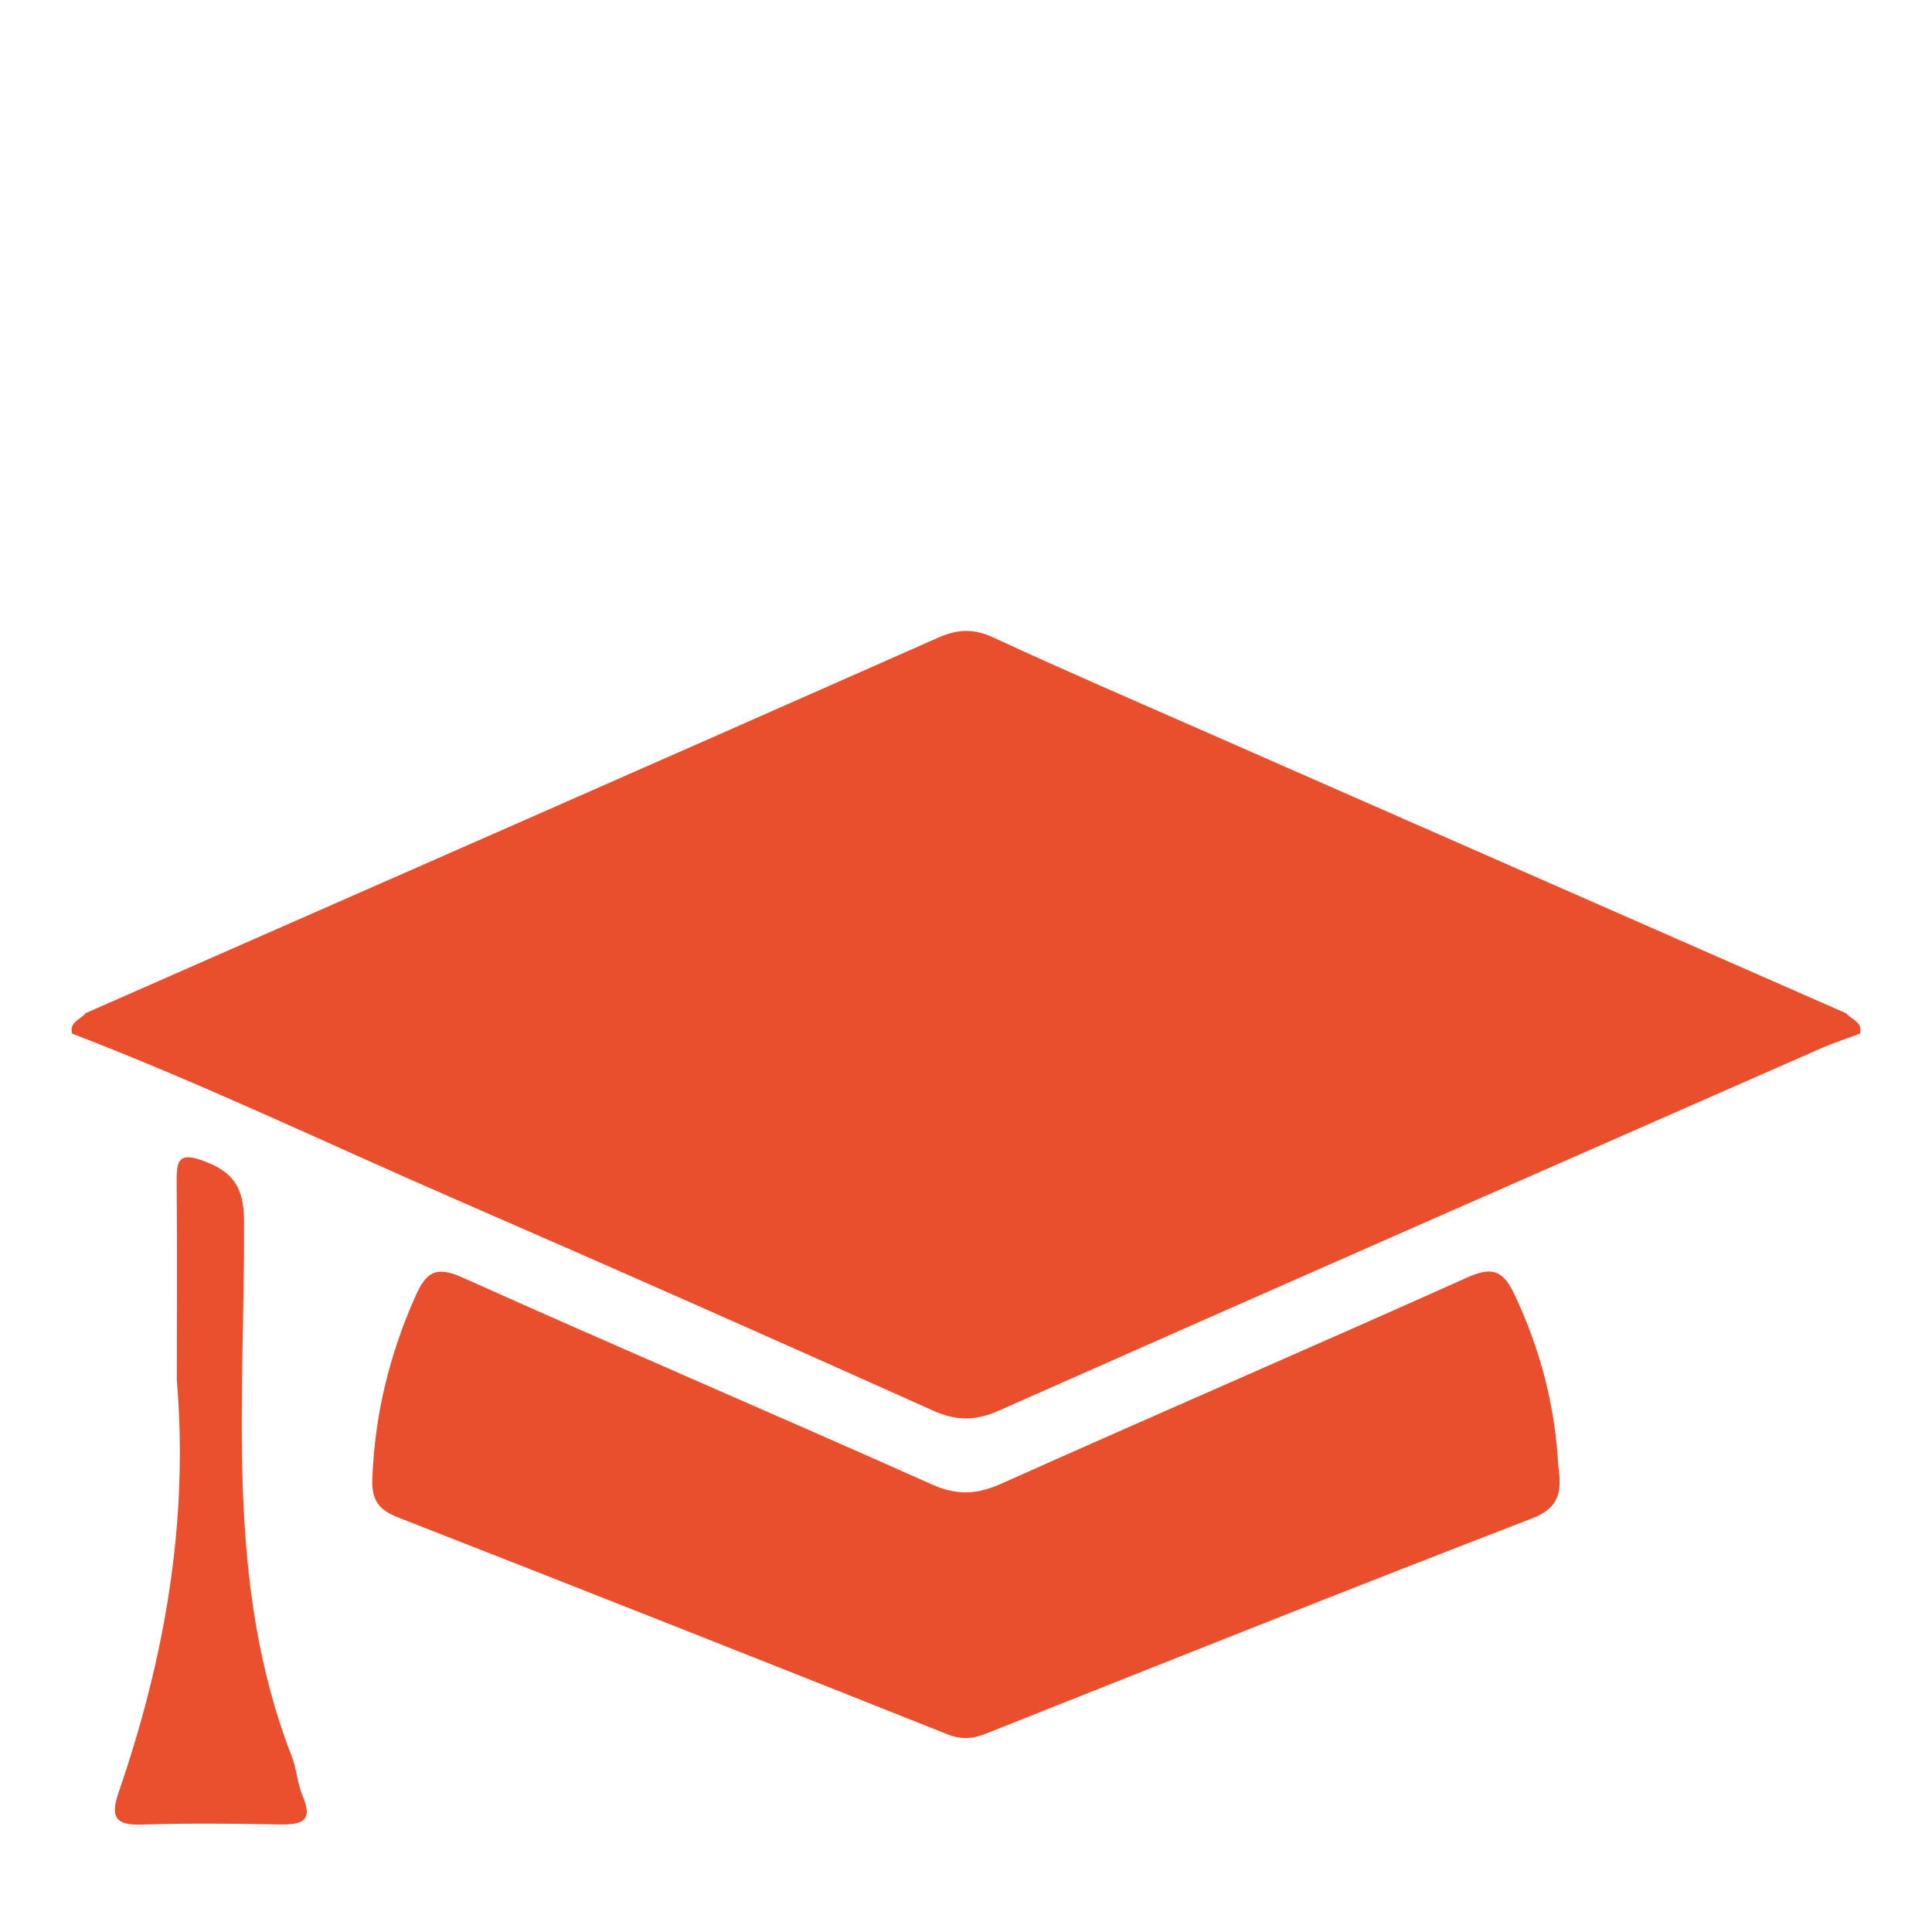 <?xml version="1.0" encoding="utf-8"?>
<!-- Generator: Adobe Illustrator 17.1.0, SVG Export Plug-In . SVG Version: 6.00 Build 0)  -->
<!DOCTYPE svg PUBLIC "-//W3C//DTD SVG 1.0//EN" "http://www.w3.org/TR/2001/REC-SVG-20010904/DTD/svg10.dtd">
<svg version="1.0" id="Layer_1" xmlns="http://www.w3.org/2000/svg" xmlns:xlink="http://www.w3.org/1999/xlink" x="0px" y="0px"
	 viewBox="0 0 54 54" enable-background="new 0 0 54 54" xml:space="preserve">
<g>
	<path fill="#EA4F2D" d="M43.555,40.972c-0.089-1.672-0.501-3.261-1.224-4.788c-0.33-0.697-0.636-0.786-1.336-0.472
		c-4.327,1.943-8.683,3.82-13.012,5.759c-0.688,0.308-1.244,0.329-1.945,0.016c-4.362-1.949-8.756-3.825-13.115-5.781
		c-0.742-0.333-1.013-0.146-1.307,0.513c-0.73,1.636-1.145,3.329-1.209,5.122c-0.021,0.585,0.177,0.861,0.714,1.07
		c5.126,2.004,10.244,4.028,15.358,6.063c0.391,0.156,0.706,0.131,1.085-0.02c5.082-2.021,10.162-4.048,15.264-6.016
		C43.633,42.127,43.645,41.63,43.555,40.972z"/>
	<path fill="#EA4F2E" d="M4.942,38.385c0,0.069-0.005,0.139,0.001,0.207C5.275,42.55,4.6,46.368,3.316,50.094
		c-0.24,0.695-0.091,0.929,0.656,0.904c1.278-0.042,2.558-0.028,3.837-0.004c0.604,0.011,0.962-0.071,0.649-0.798
		c-0.148-0.345-0.164-0.746-0.301-1.097c-1.893-4.86-1.308-9.945-1.336-14.968c-0.005-0.903-0.269-1.361-1.112-1.675
		c-0.67-0.249-0.777-0.073-0.772,0.534C4.952,34.789,4.942,36.587,4.942,38.385z"/>
	<g>
		<path fill="#EA4F2D" d="M51.601,28.322c-5.92-2.601-11.841-5.2-17.76-7.803c-2.026-0.891-4.06-1.766-6.068-2.696
			c-0.555-0.257-0.994-0.246-1.55,0c-7.937,3.513-15.886,7.001-23.831,10.495c0,0,0,0,0,0c-0.14,0.181-0.462,0.243-0.378,0.572
			c3.653,1.402,7.18,3.095,10.766,4.654c4.444,1.933,8.875,3.897,13.296,5.882c0.658,0.295,1.19,0.292,1.849-0.001
			c7.658-3.396,15.329-6.763,22.998-10.134c0.347-0.152,0.709-0.268,1.064-0.401c0,0,0,0,0,0
			C52.069,28.558,51.746,28.5,51.601,28.322z"/>
	</g>
</g>
</svg>
